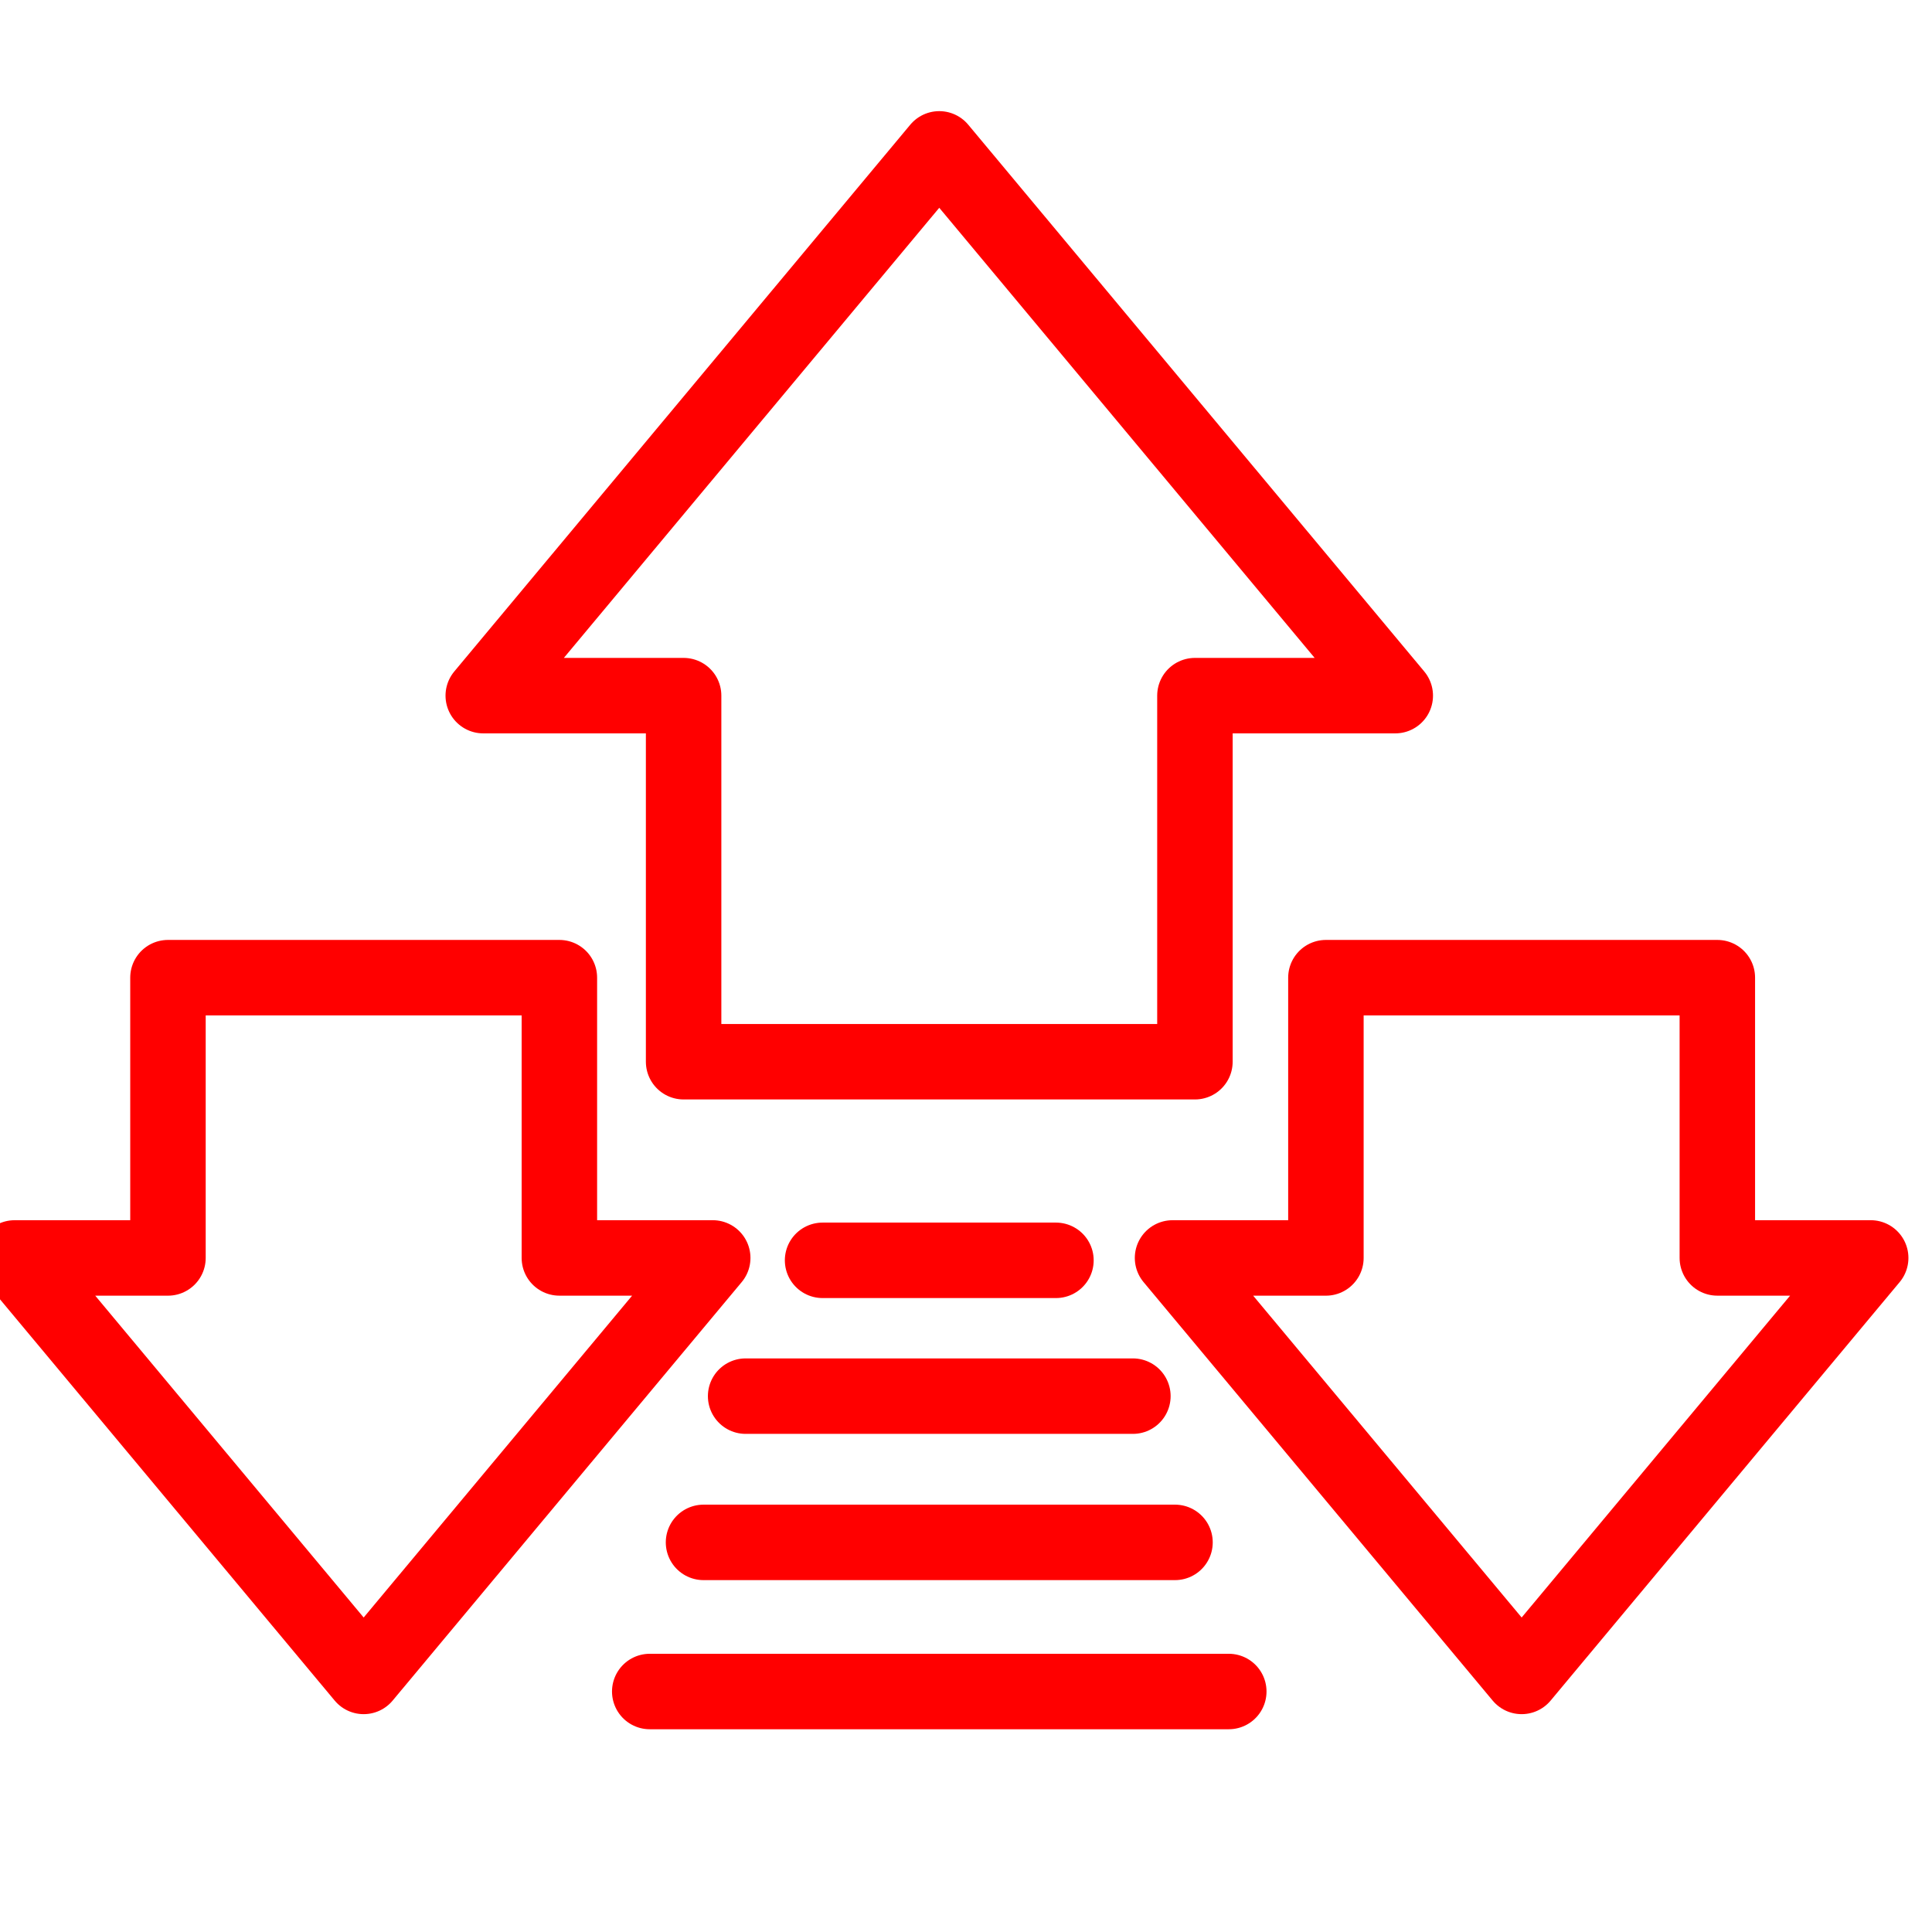 <?xml version="1.0" encoding="utf-8"?>
<!-- Generator: Adobe Illustrator 16.0.0, SVG Export Plug-In . SVG Version: 6.00 Build 0)  -->
<!DOCTYPE svg PUBLIC "-//W3C//DTD SVG 1.1//EN" "http://www.w3.org/Graphics/SVG/1.1/DTD/svg11.dtd">
<svg version="1.1" id="Calque_2" xmlns="http://www.w3.org/2000/svg" xmlns:xlink="http://www.w3.org/1999/xlink" x="0px" y="0px"
	 width="128px" height="128px" viewBox="0 0 128 128" enable-background="new 0 0 128 128" xml:space="preserve">
<g>
	<path fill="none" stroke="#FF0000" stroke-width="5" stroke-linecap="round" stroke-linejoin="round" d="M11.128,64.773H37.06
		v18.568h10.16l-23.126,27.726L0.969,83.342h10.159V64.773z"/>
</g>
<g>
	<path fill="none" stroke="#FF0000" stroke-width="5" stroke-linecap="round" stroke-linejoin="round" d="M87.845,64.773h25.933
		v18.568h10.16l-23.125,27.726L77.684,83.342h10.161V64.773z"/>
</g>
<g>
	<path fill="none" stroke="#FF0000" stroke-width="5" stroke-linecap="round" stroke-linejoin="round" d="M79.167,70.342H45.291
		V46.088H32.017L62.228,9.863L92.44,46.088H79.167V70.342z"/>
</g>
<line fill="none" stroke="#FF0000" stroke-width="5" stroke-linecap="round" stroke-miterlimit="10" x1="46.61" y1="102.187" x2="77.847" y2="102.187"/>
<line fill="none" stroke="#FF0000" stroke-width="5" stroke-linecap="round" stroke-miterlimit="10" x1="49.4" y1="92.498" x2="75.057" y2="92.498"/>
<line fill="none" stroke="#FF0000" stroke-width="5" stroke-linecap="round" stroke-miterlimit="10" x1="54.498" y1="83.5" x2="69.959" y2="83.5"/>
<line fill="none" stroke="#FF0000" stroke-width="5" stroke-linecap="round" stroke-miterlimit="10" x1="43.047" y1="112.067" x2="81.41" y2="112.067"/>
</svg>
